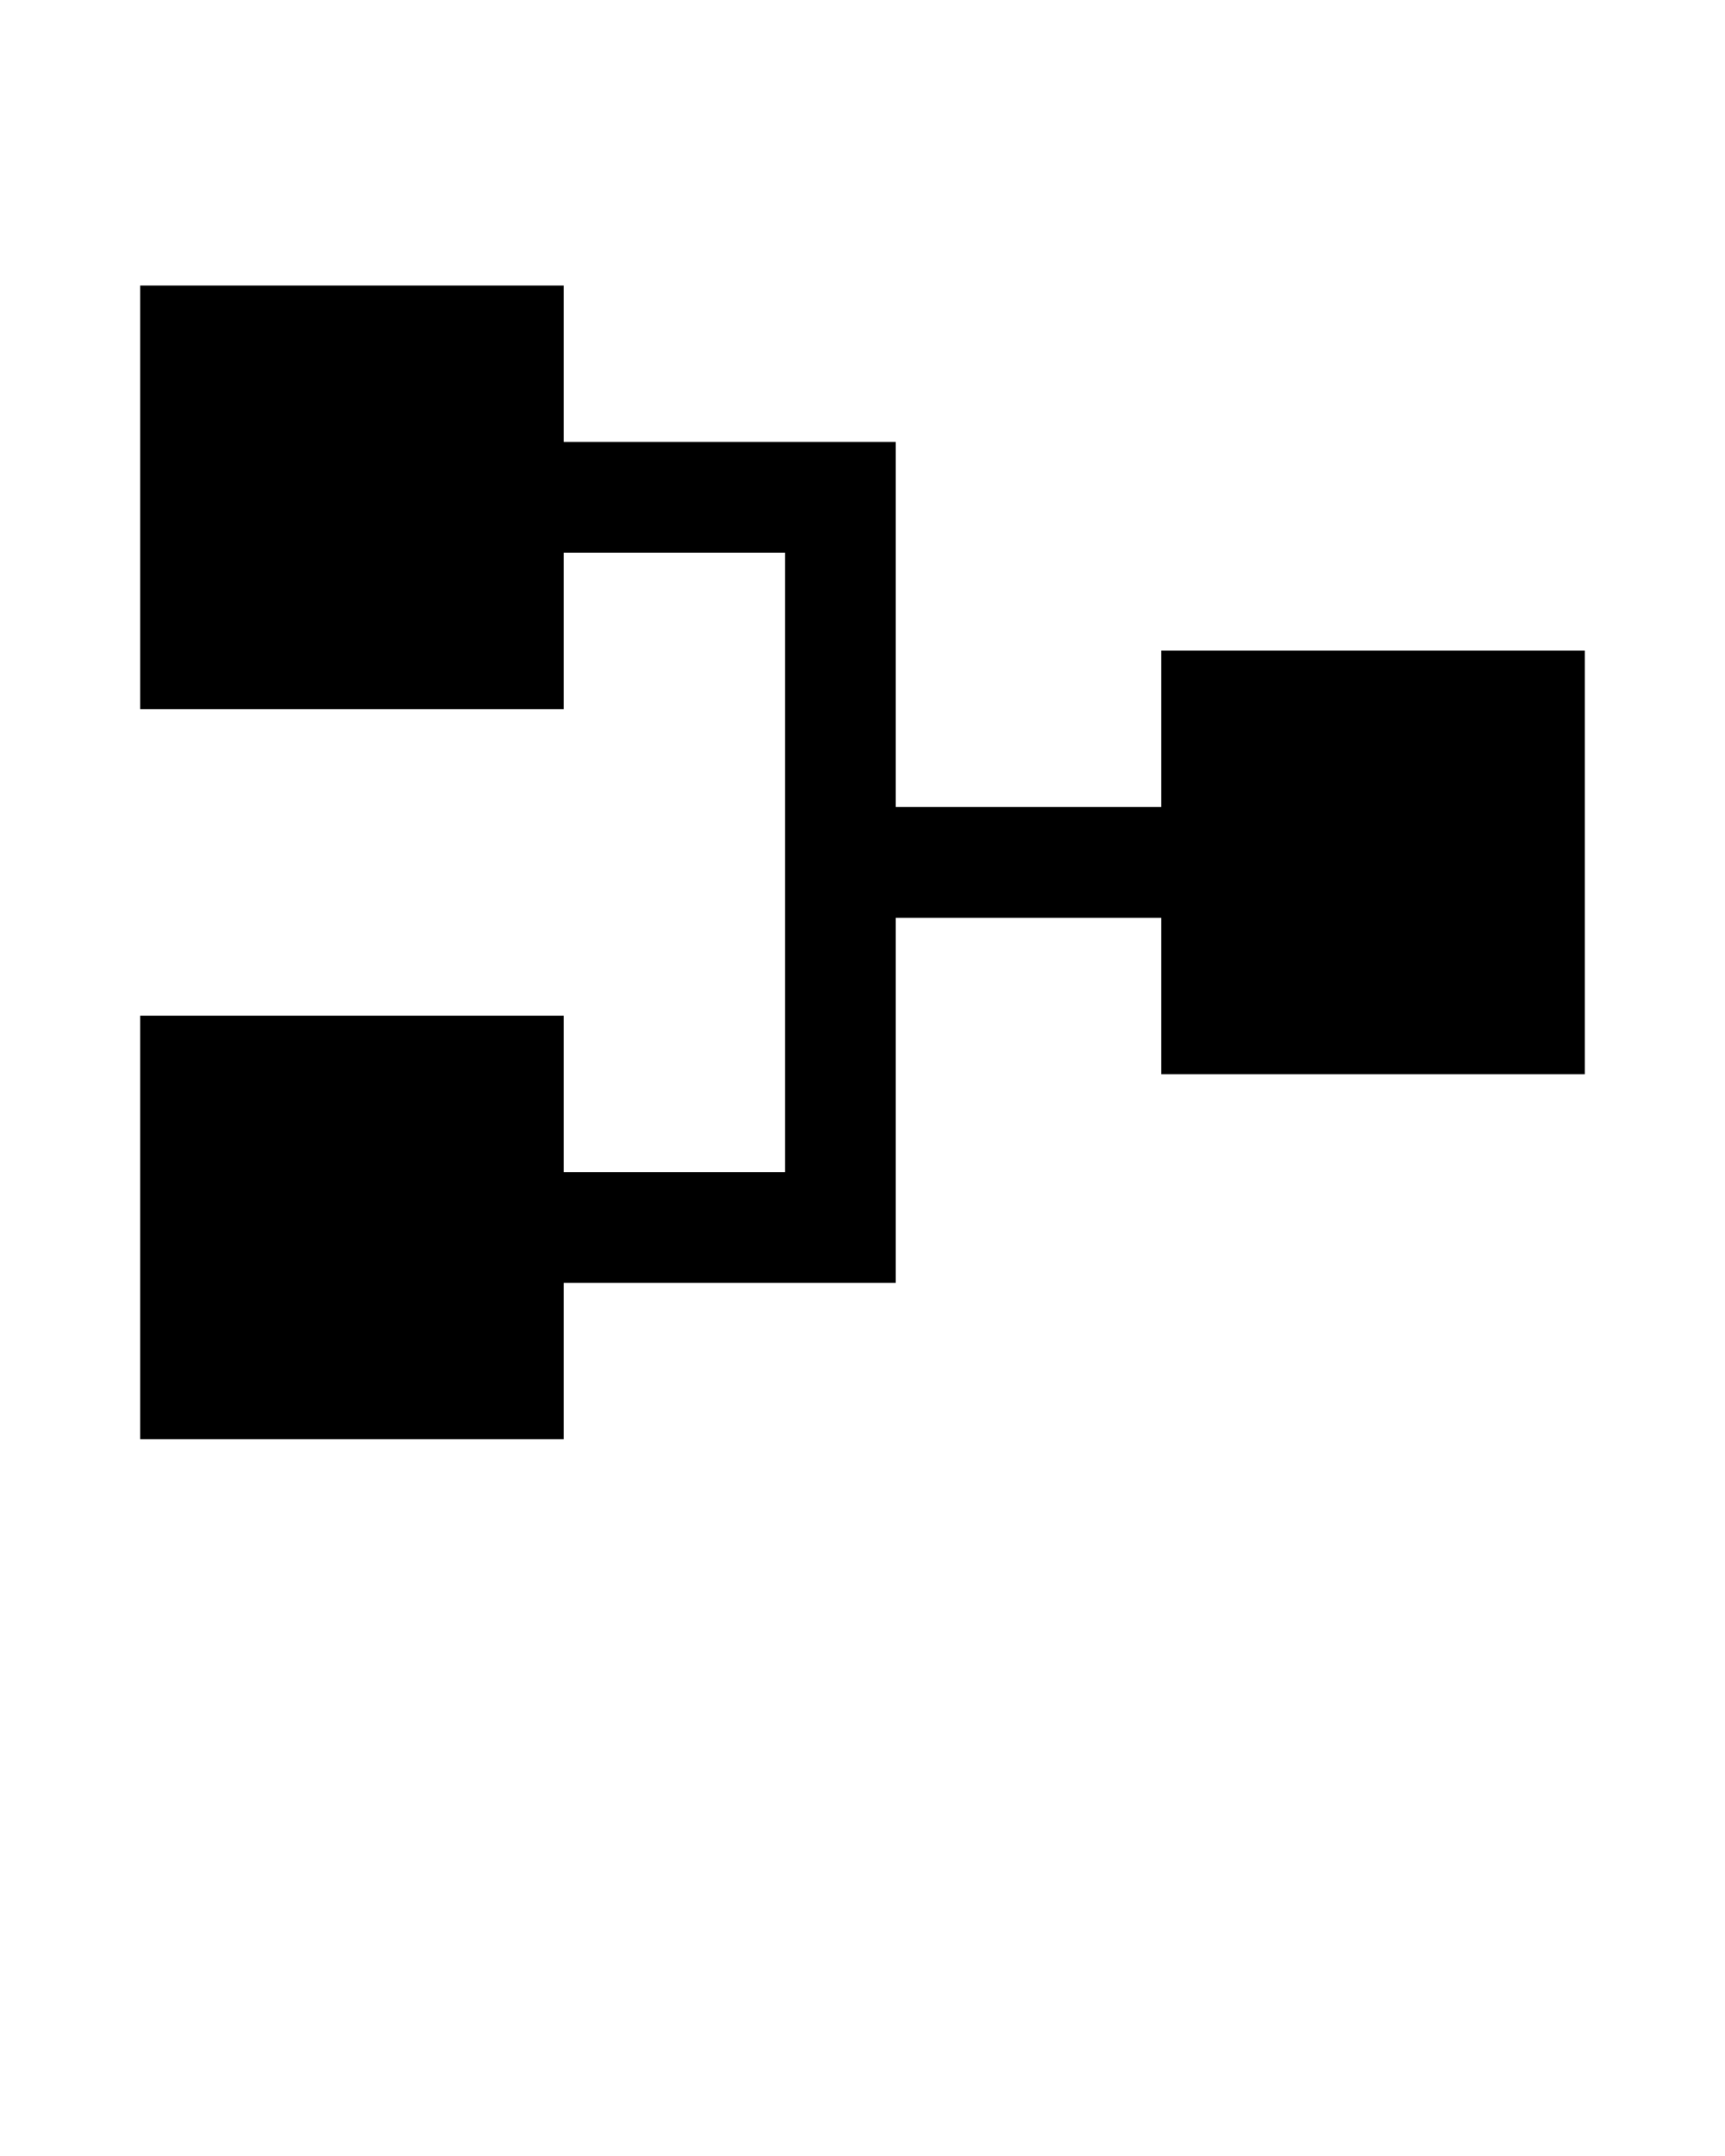 <?xml version="1.0" encoding="UTF-8" standalone="no"?>
<svg
   xmlns:dc="http://purl.org/dc/elements/1.1/"
   xmlns:cc="http://creativecommons.org/ns#"
   xmlns:rdf="http://www.w3.org/1999/02/22-rdf-syntax-ns#"
   xmlns:svg="http://www.w3.org/2000/svg"
   xmlns="http://www.w3.org/2000/svg"
   xmlns:sodipodi="http://sodipodi.sourceforge.net/DTD/sodipodi-0.dtd"
   xmlns:inkscape="http://www.inkscape.org/namespaces/inkscape"
   xml:space="preserve"
   version="1.1"
   style="shape-rendering:geometricPrecision;text-rendering:geometricPrecision;image-rendering:optimizeQuality;"
   viewBox="0 0 846.66 1058.325"
   x="0px"
   y="0px"
   fill-rule="evenodd"
   clip-rule="evenodd"
   id="svg14"
   sodipodi:docname="noun_Category_2706226.svg"
   inkscape:version="1.0.1 (1.0.1+r75)"><sodipodi:namedview
     pagecolor="#ffffff"
     bordercolor="#666666"
     borderopacity="1"
     objecttolerance="10"
     gridtolerance="10"
     guidetolerance="10"
     inkscape:pageopacity="0"
     inkscape:pageshadow="2"
     inkscape:window-width="1920"
     inkscape:window-height="1016"
     id="namedview16"
     showgrid="false"
     inkscape:zoom="0.81260486"
     inkscape:cx="423.32999"
     inkscape:cy="529.16248"
     inkscape:window-x="0"
     inkscape:window-y="27"
     inkscape:window-maximized="1"
     inkscape:current-layer="svg14" /><defs
     id="defs4"><style
       type="text/css"
       id="style2">
   
    .fil0 {fill:black}
   
  </style></defs><g
     id="g8"><polygon
       class="fil0"
       points="569.92,319.39 777.85,319.39 777.85,527.29 569.92,527.29 569.92,450.53 439.67,450.53 439.67,629.75 276.72,629.75 276.72,706.49 68.81,706.49 68.81,498.58 276.72,498.58 276.72,575.37 385.29,575.37 385.29,271.29 276.72,271.29 276.72,348.08 68.81,348.08 68.81,140.17 276.72,140.17 276.72,216.93 439.67,216.93 439.67,396.15 569.92,396.15 "
       id="polygon6" /></g></svg>

